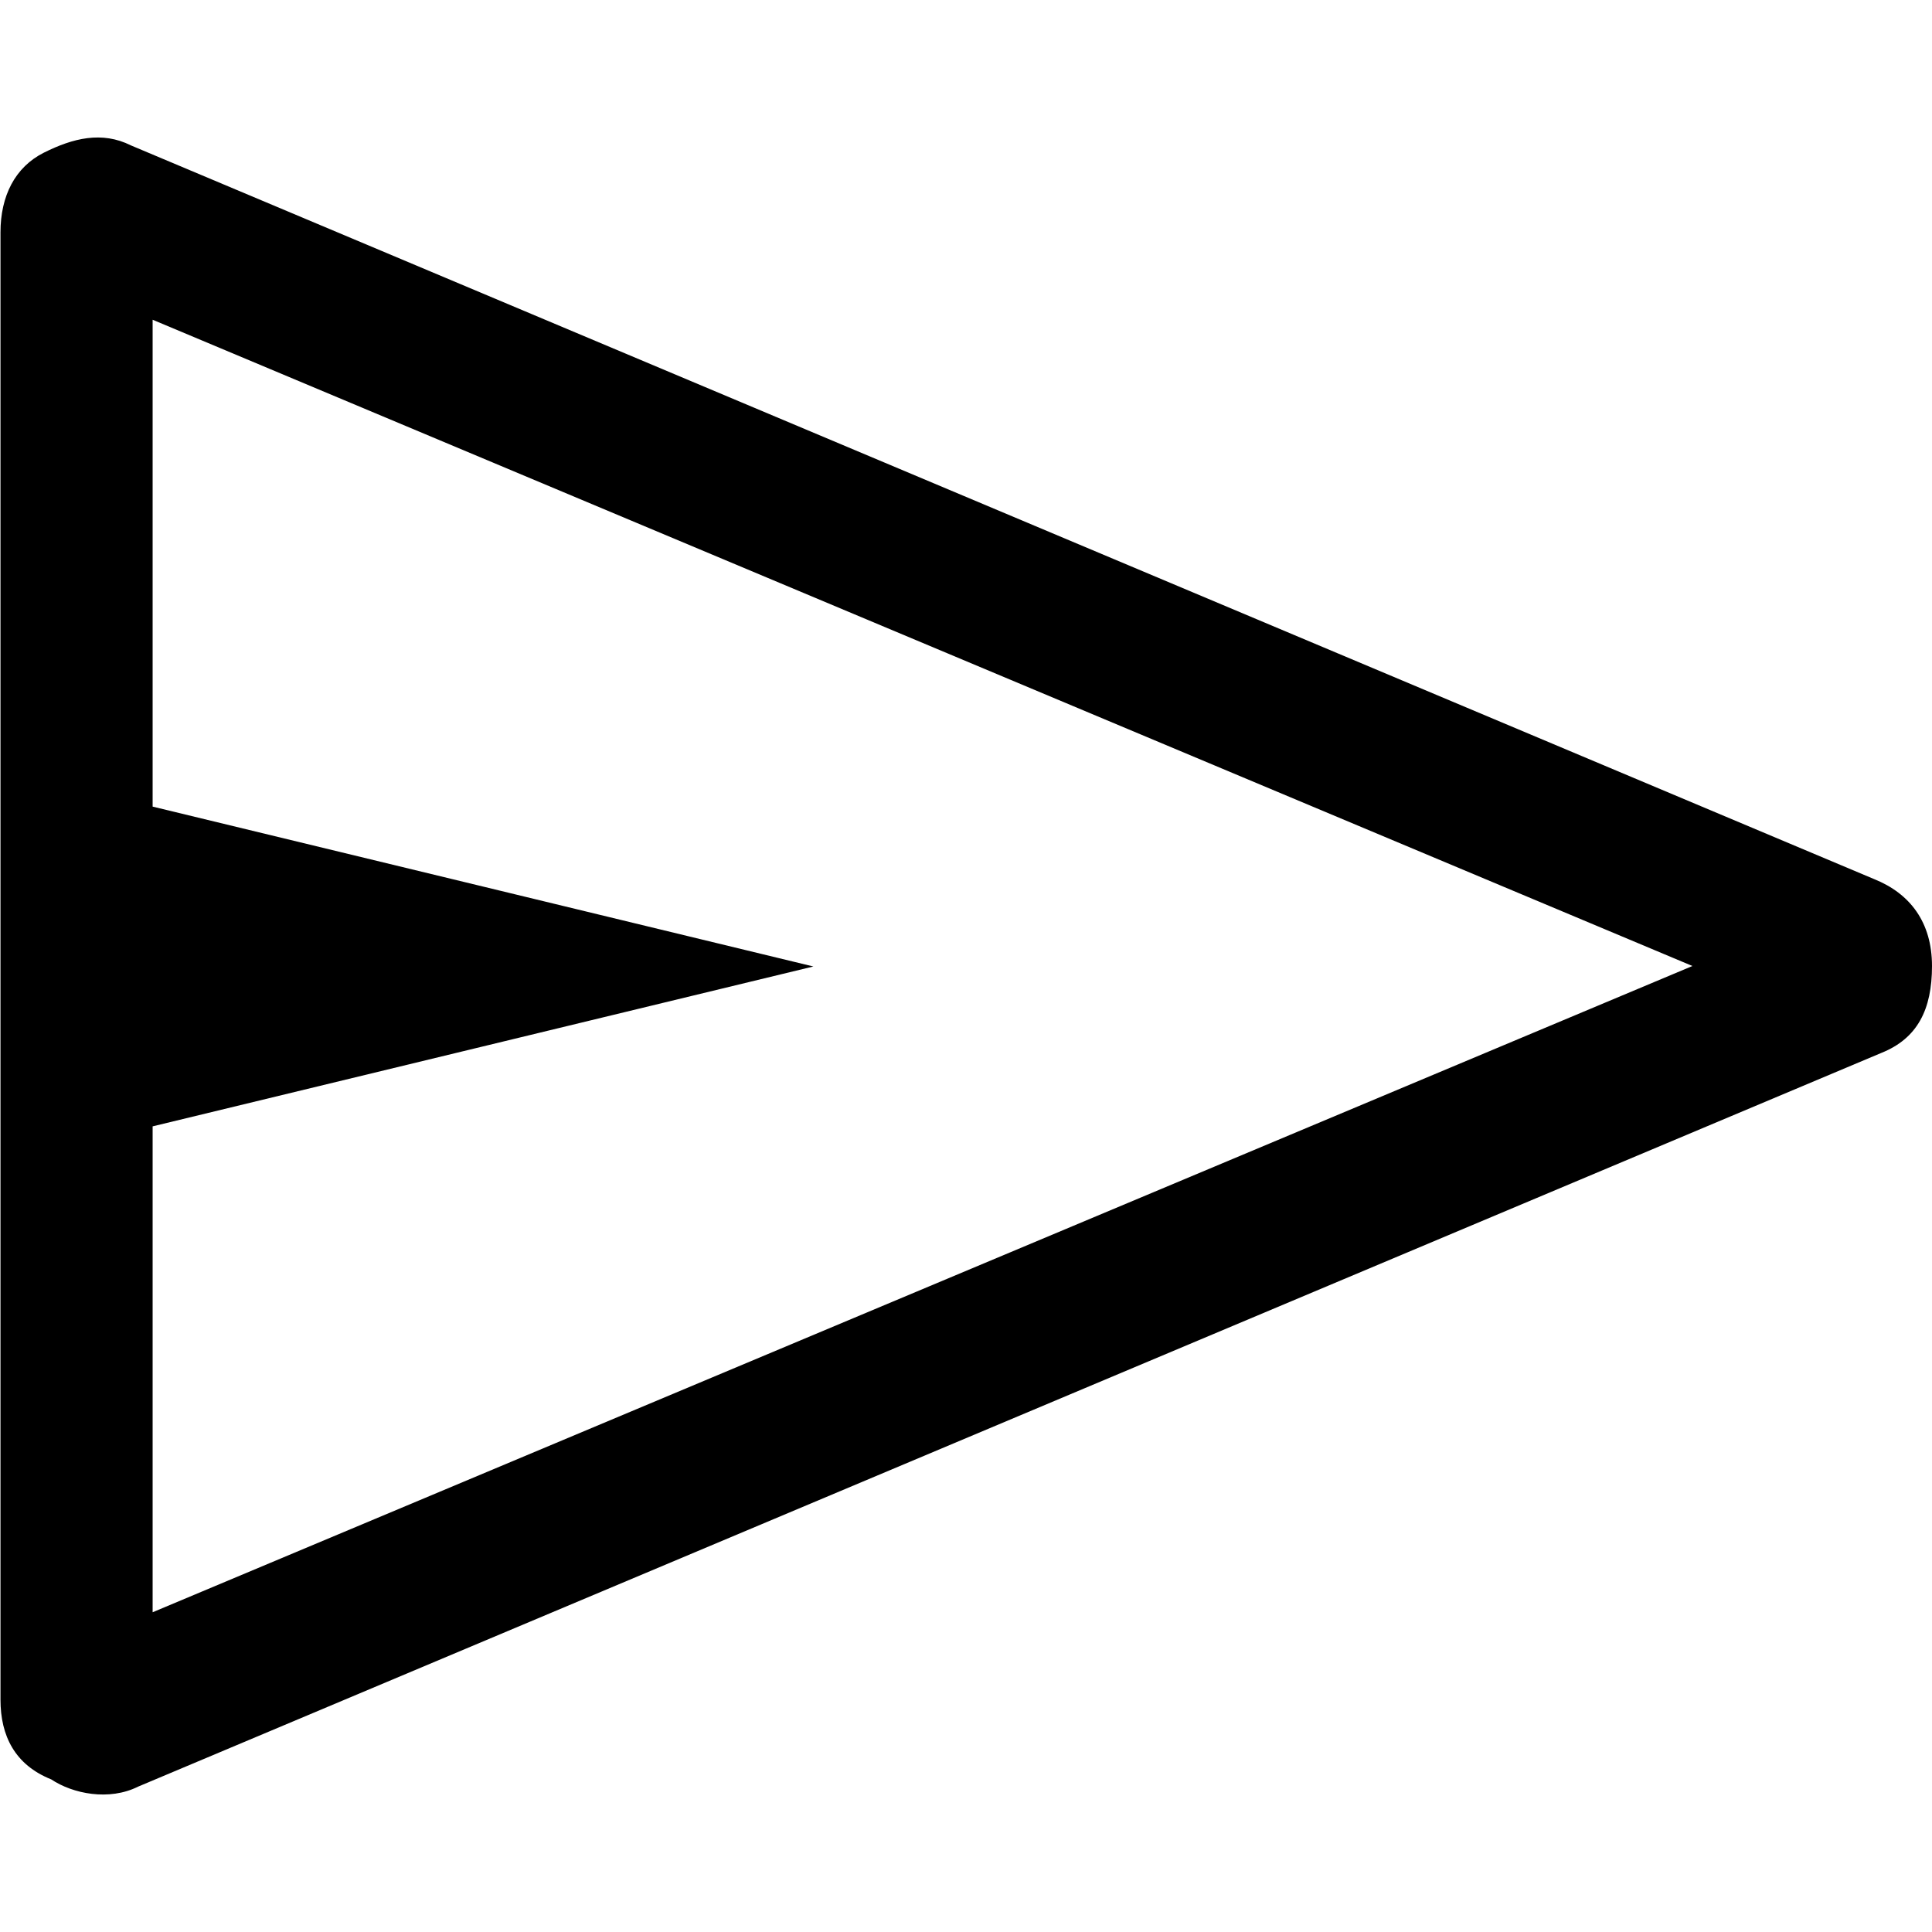 <?xml version="1.0" encoding="UTF-8"?><svg id="Layer_1" xmlns="http://www.w3.org/2000/svg" viewBox="0 0 40 40"><defs><style>.cls-1{fill:none;}</style></defs><rect class="cls-1" x="0" y="0" width="40" height="40"/><path d="m38.95,21.8L2.86,36.99c-.6.3-1.35.15-1.8-.15-.75-.3-1.05-.9-1.05-1.65V4.81c0-.75.3-1.35.9-1.65s1.2-.45,1.8-.15l36.09,15.19c.75.3,1.2.9,1.2,1.8s-.3,1.5-1.05,1.8ZM3.16,33.38l31.88-13.38L3.16,6.62v10.08l13.68,3.31-13.68,3.31s0,10.08,0,10.08Zm0,0V6.62v26.77Z"/></svg>
